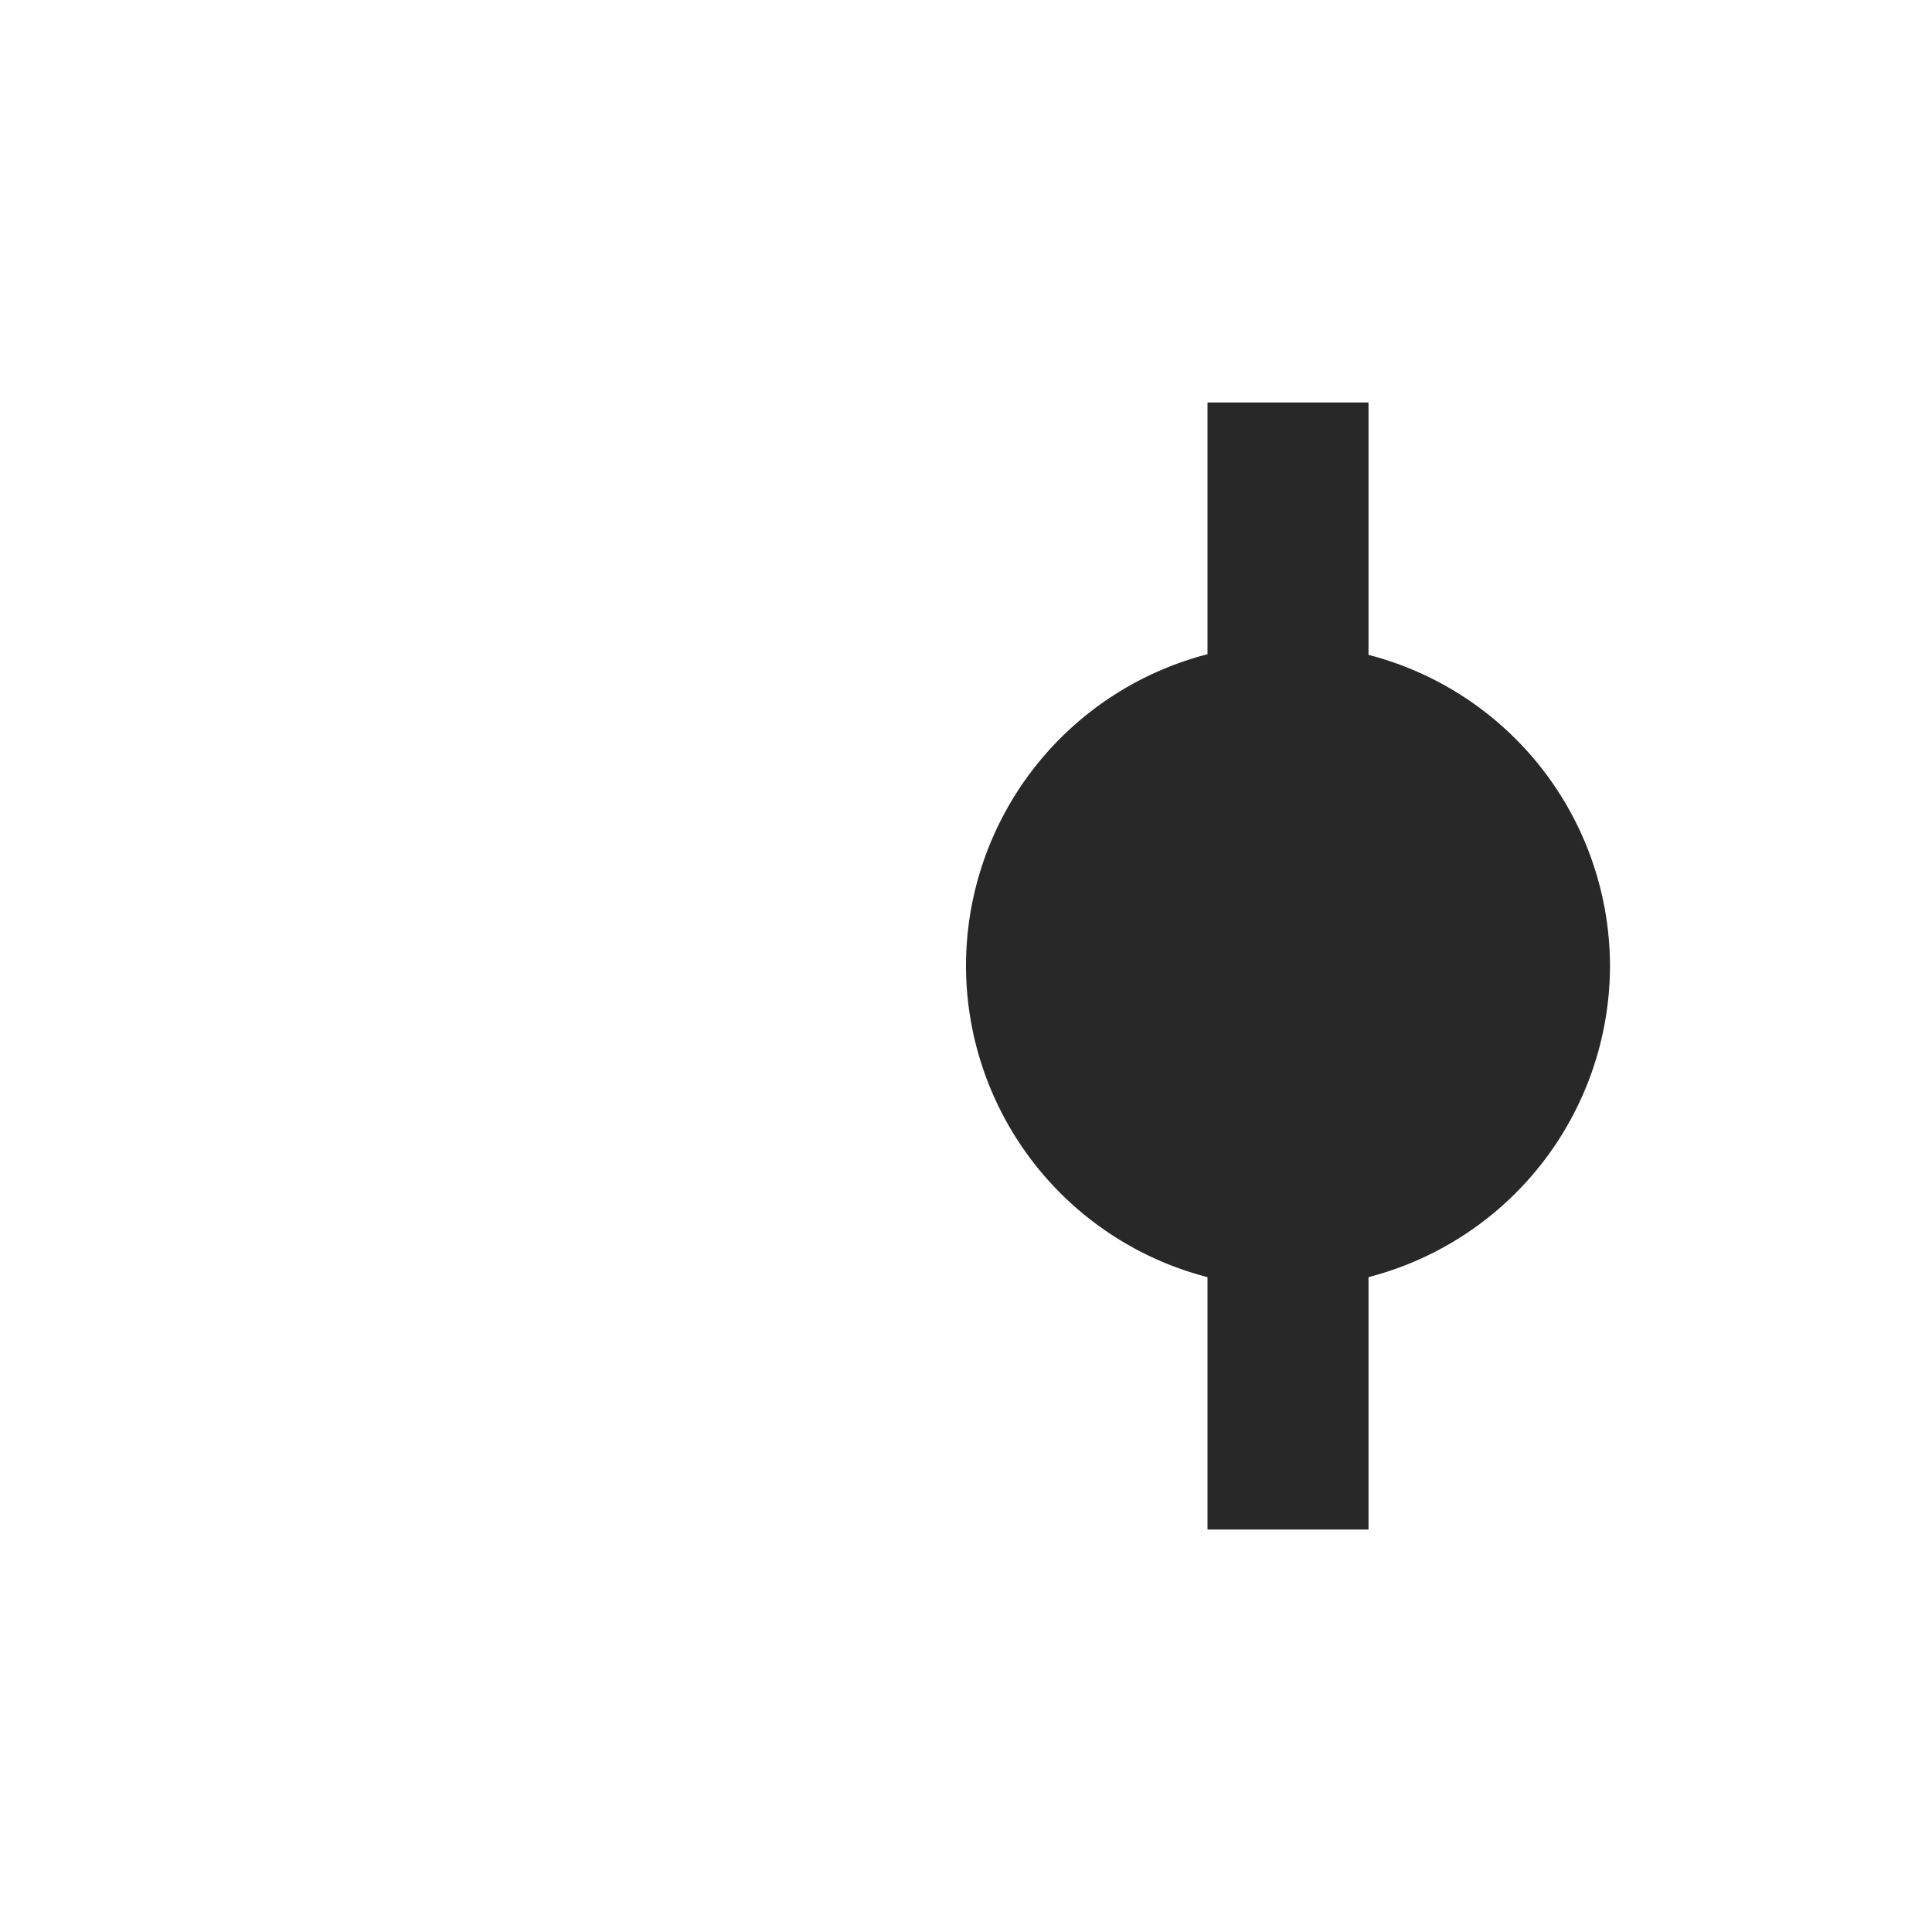<svg width="24" height="24" version="1.1" xmlns="http://www.w3.org/2000/svg">
  <defs>
    <style id="current-color-scheme" type="text/css">.ColorScheme-Text { color:#282828; } .ColorScheme-Highlight { color:#458588; }</style>
  </defs>
  <path class="ColorScheme-Text" d="m12 12a4 4 0 0 0 3 3.865v3.135h2v-3.135a4 4 0 0 0 3-3.865 4 4 0 0 0-3-3.865v-3.135h-2v3.127a4 4 0 0 0-3 3.873z" fill="currentColor"/>
</svg>

